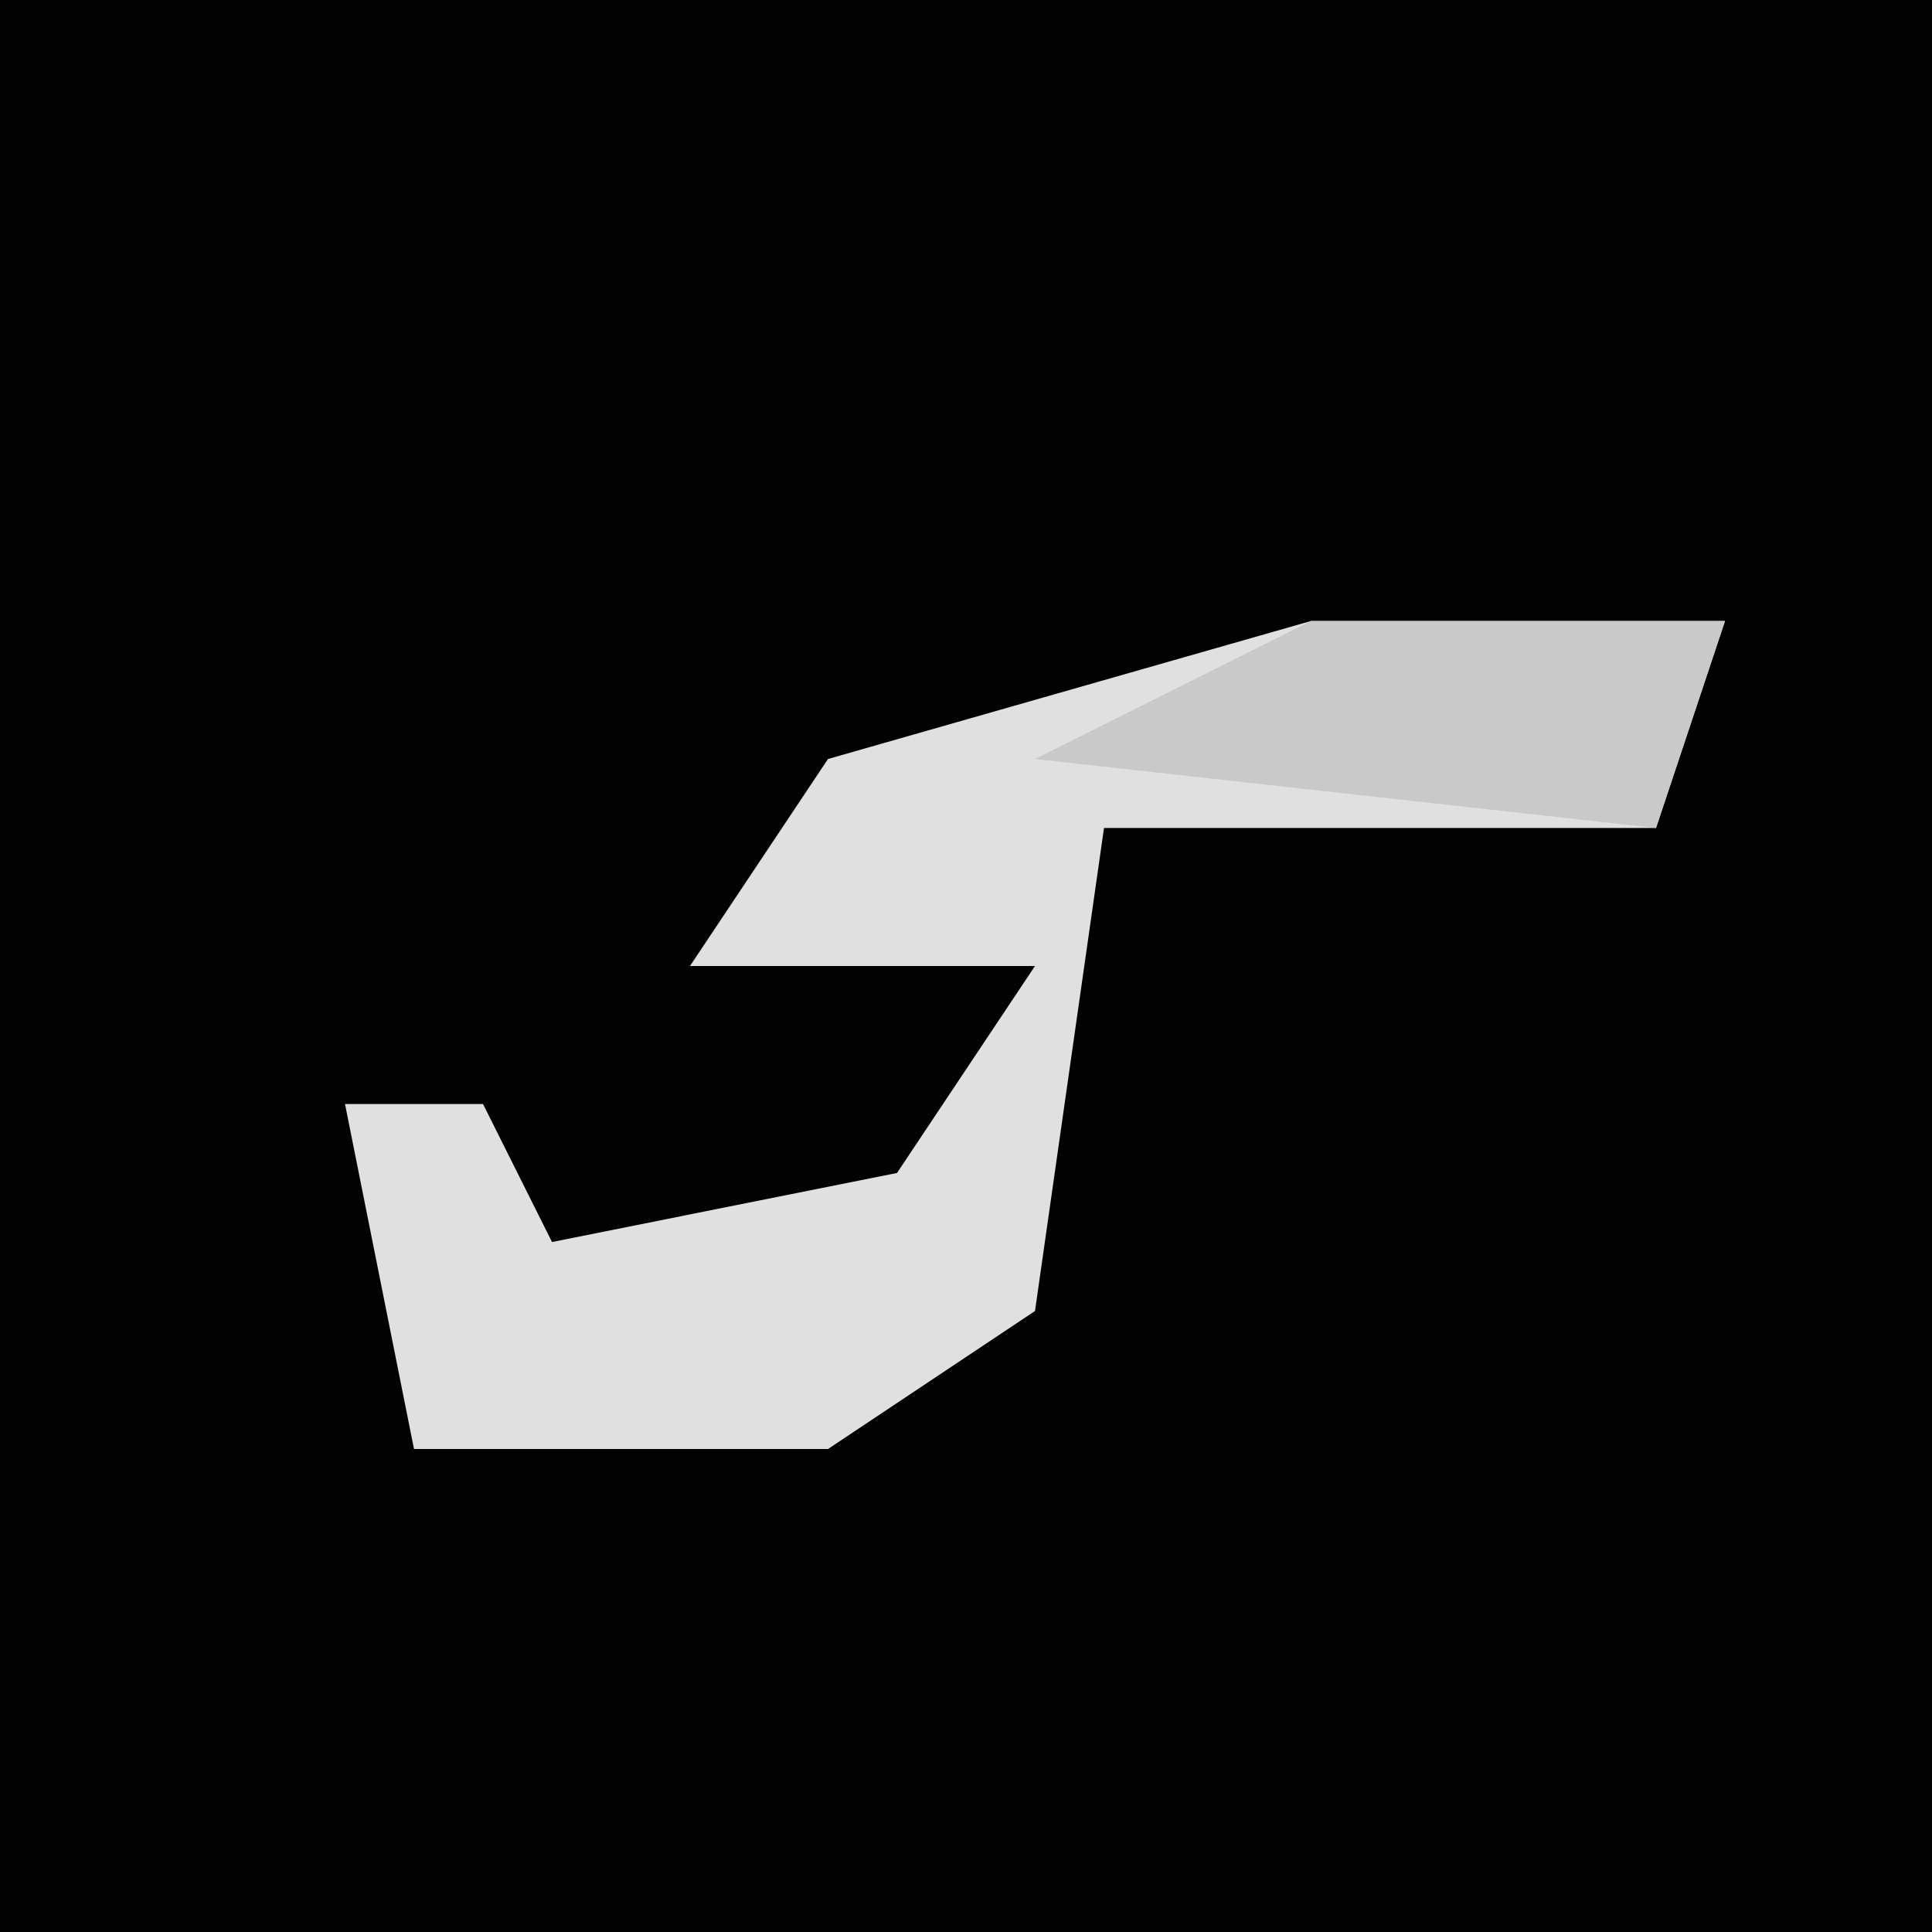 <?xml version="1.0" encoding="UTF-8"?>
<svg version="1.1" xmlns="http://www.w3.org/2000/svg" width="28" height="28">
<path d="M0,0 L28,0 L28,28 L0,28 Z " fill="#020202" transform="translate(0,0)"/>
<path d="M0,0 L6,0 L5,3 L-3,3 L-4,10 L-7,12 L-13,12 L-14,7 L-12,7 L-11,9 L-6,8 L-4,5 L-9,5 L-7,2 Z " fill="#E0E0E0" transform="translate(19,9)"/>
<path d="M0,0 L6,0 L5,3 L-4,2 Z " fill="#C9C9C9" transform="translate(19,9)"/>
</svg>
